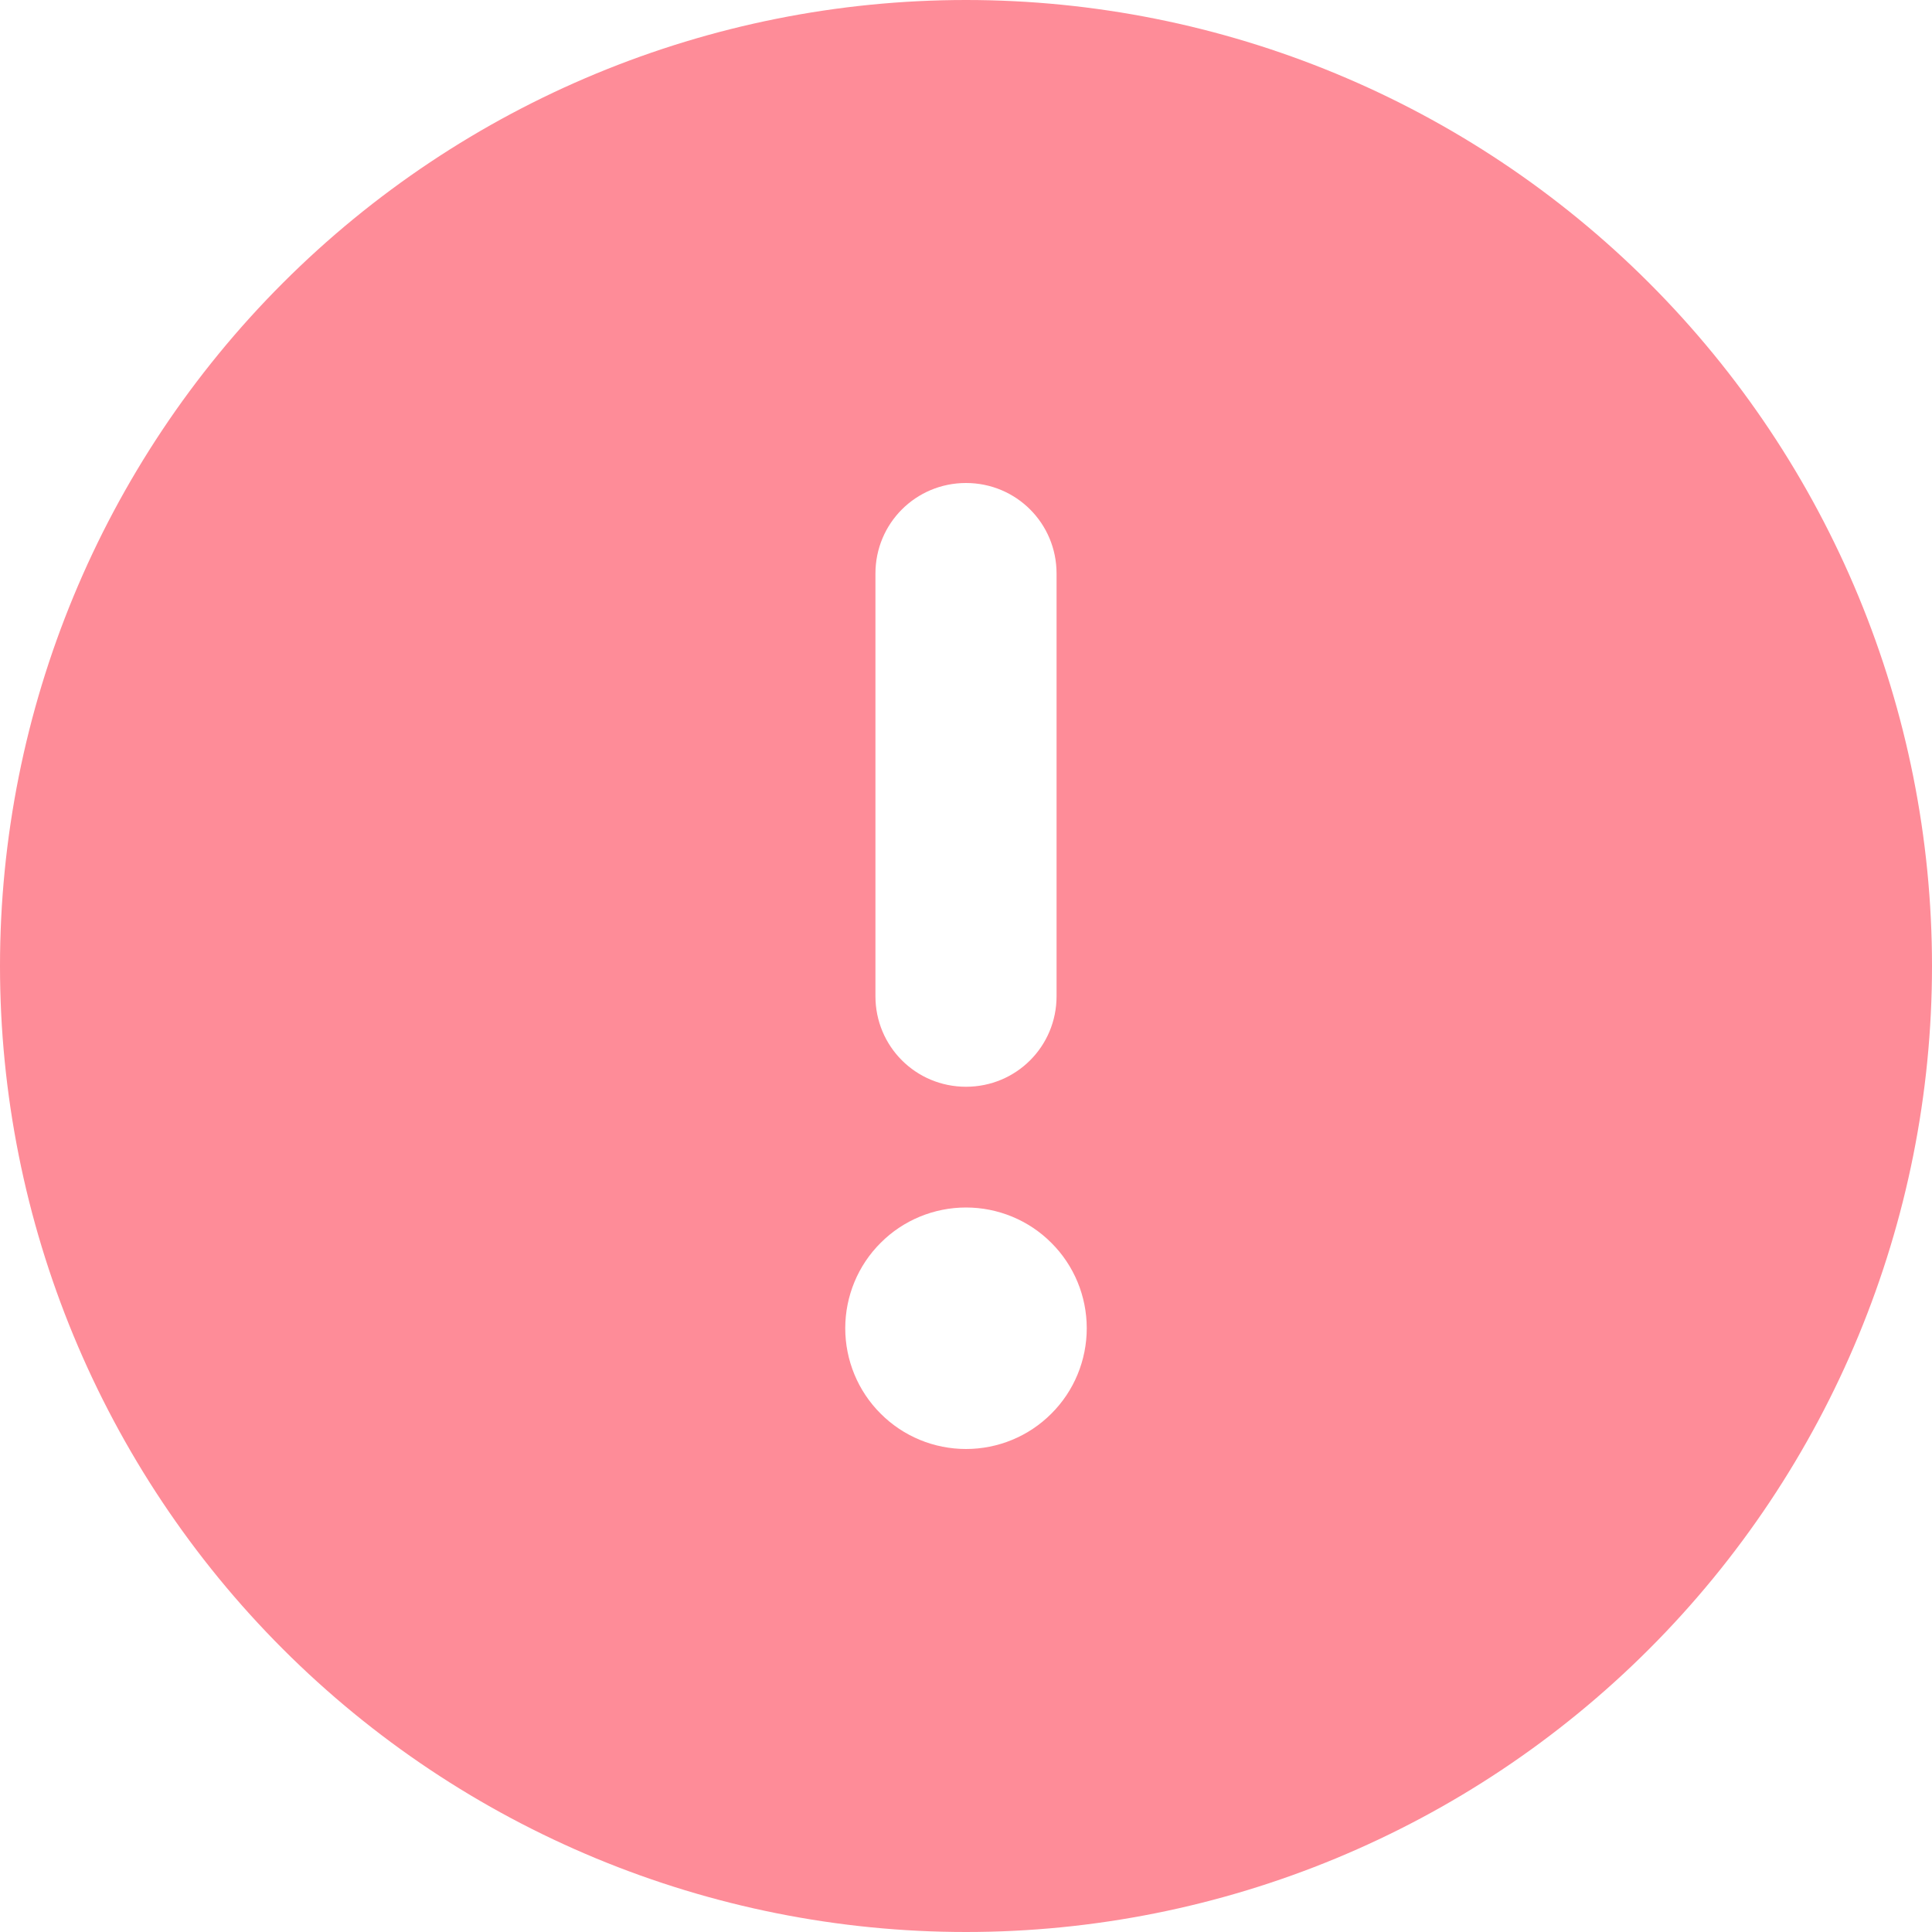 <svg xmlns="http://www.w3.org/2000/svg" width="16" height="16" viewBox="0 0 16 16" fill="none">
  <g clip-path="url(#clip0_10636_13837)">
    <path d="M8 16C10.122 16 12.157 15.157 13.657 13.657C15.157 12.157 16 10.122 16 8C16 5.878 15.157 3.843 13.657 2.343C12.157 0.843 10.122 0 8 0C5.878 0 3.843 0.843 2.343 2.343C0.843 3.843 0 5.878 0 8C0 10.122 0.843 12.157 2.343 13.657C3.843 15.157 5.878 16 8 16ZM8 4C8.416 4 8.75 4.334 8.75 4.75V8.25C8.75 8.666 8.416 9 8 9C7.584 9 7.25 8.666 7.25 8.25V4.75C7.25 4.334 7.584 4 8 4ZM7 11C7 10.735 7.105 10.48 7.293 10.293C7.48 10.105 7.735 10 8 10C8.265 10 8.52 10.105 8.707 10.293C8.895 10.48 9 10.735 9 11C9 11.265 8.895 11.52 8.707 11.707C8.52 11.895 8.265 12 8 12C7.735 12 7.48 11.895 7.293 11.707C7.105 11.52 7 11.265 7 11Z" fill="#FE8C98"/>
  </g>
  <defs>
    <clipPath id="clip0_10636_13837">
      <rect width="16" height="16" fill="white"/>
    </clipPath>
  </defs>
</svg>